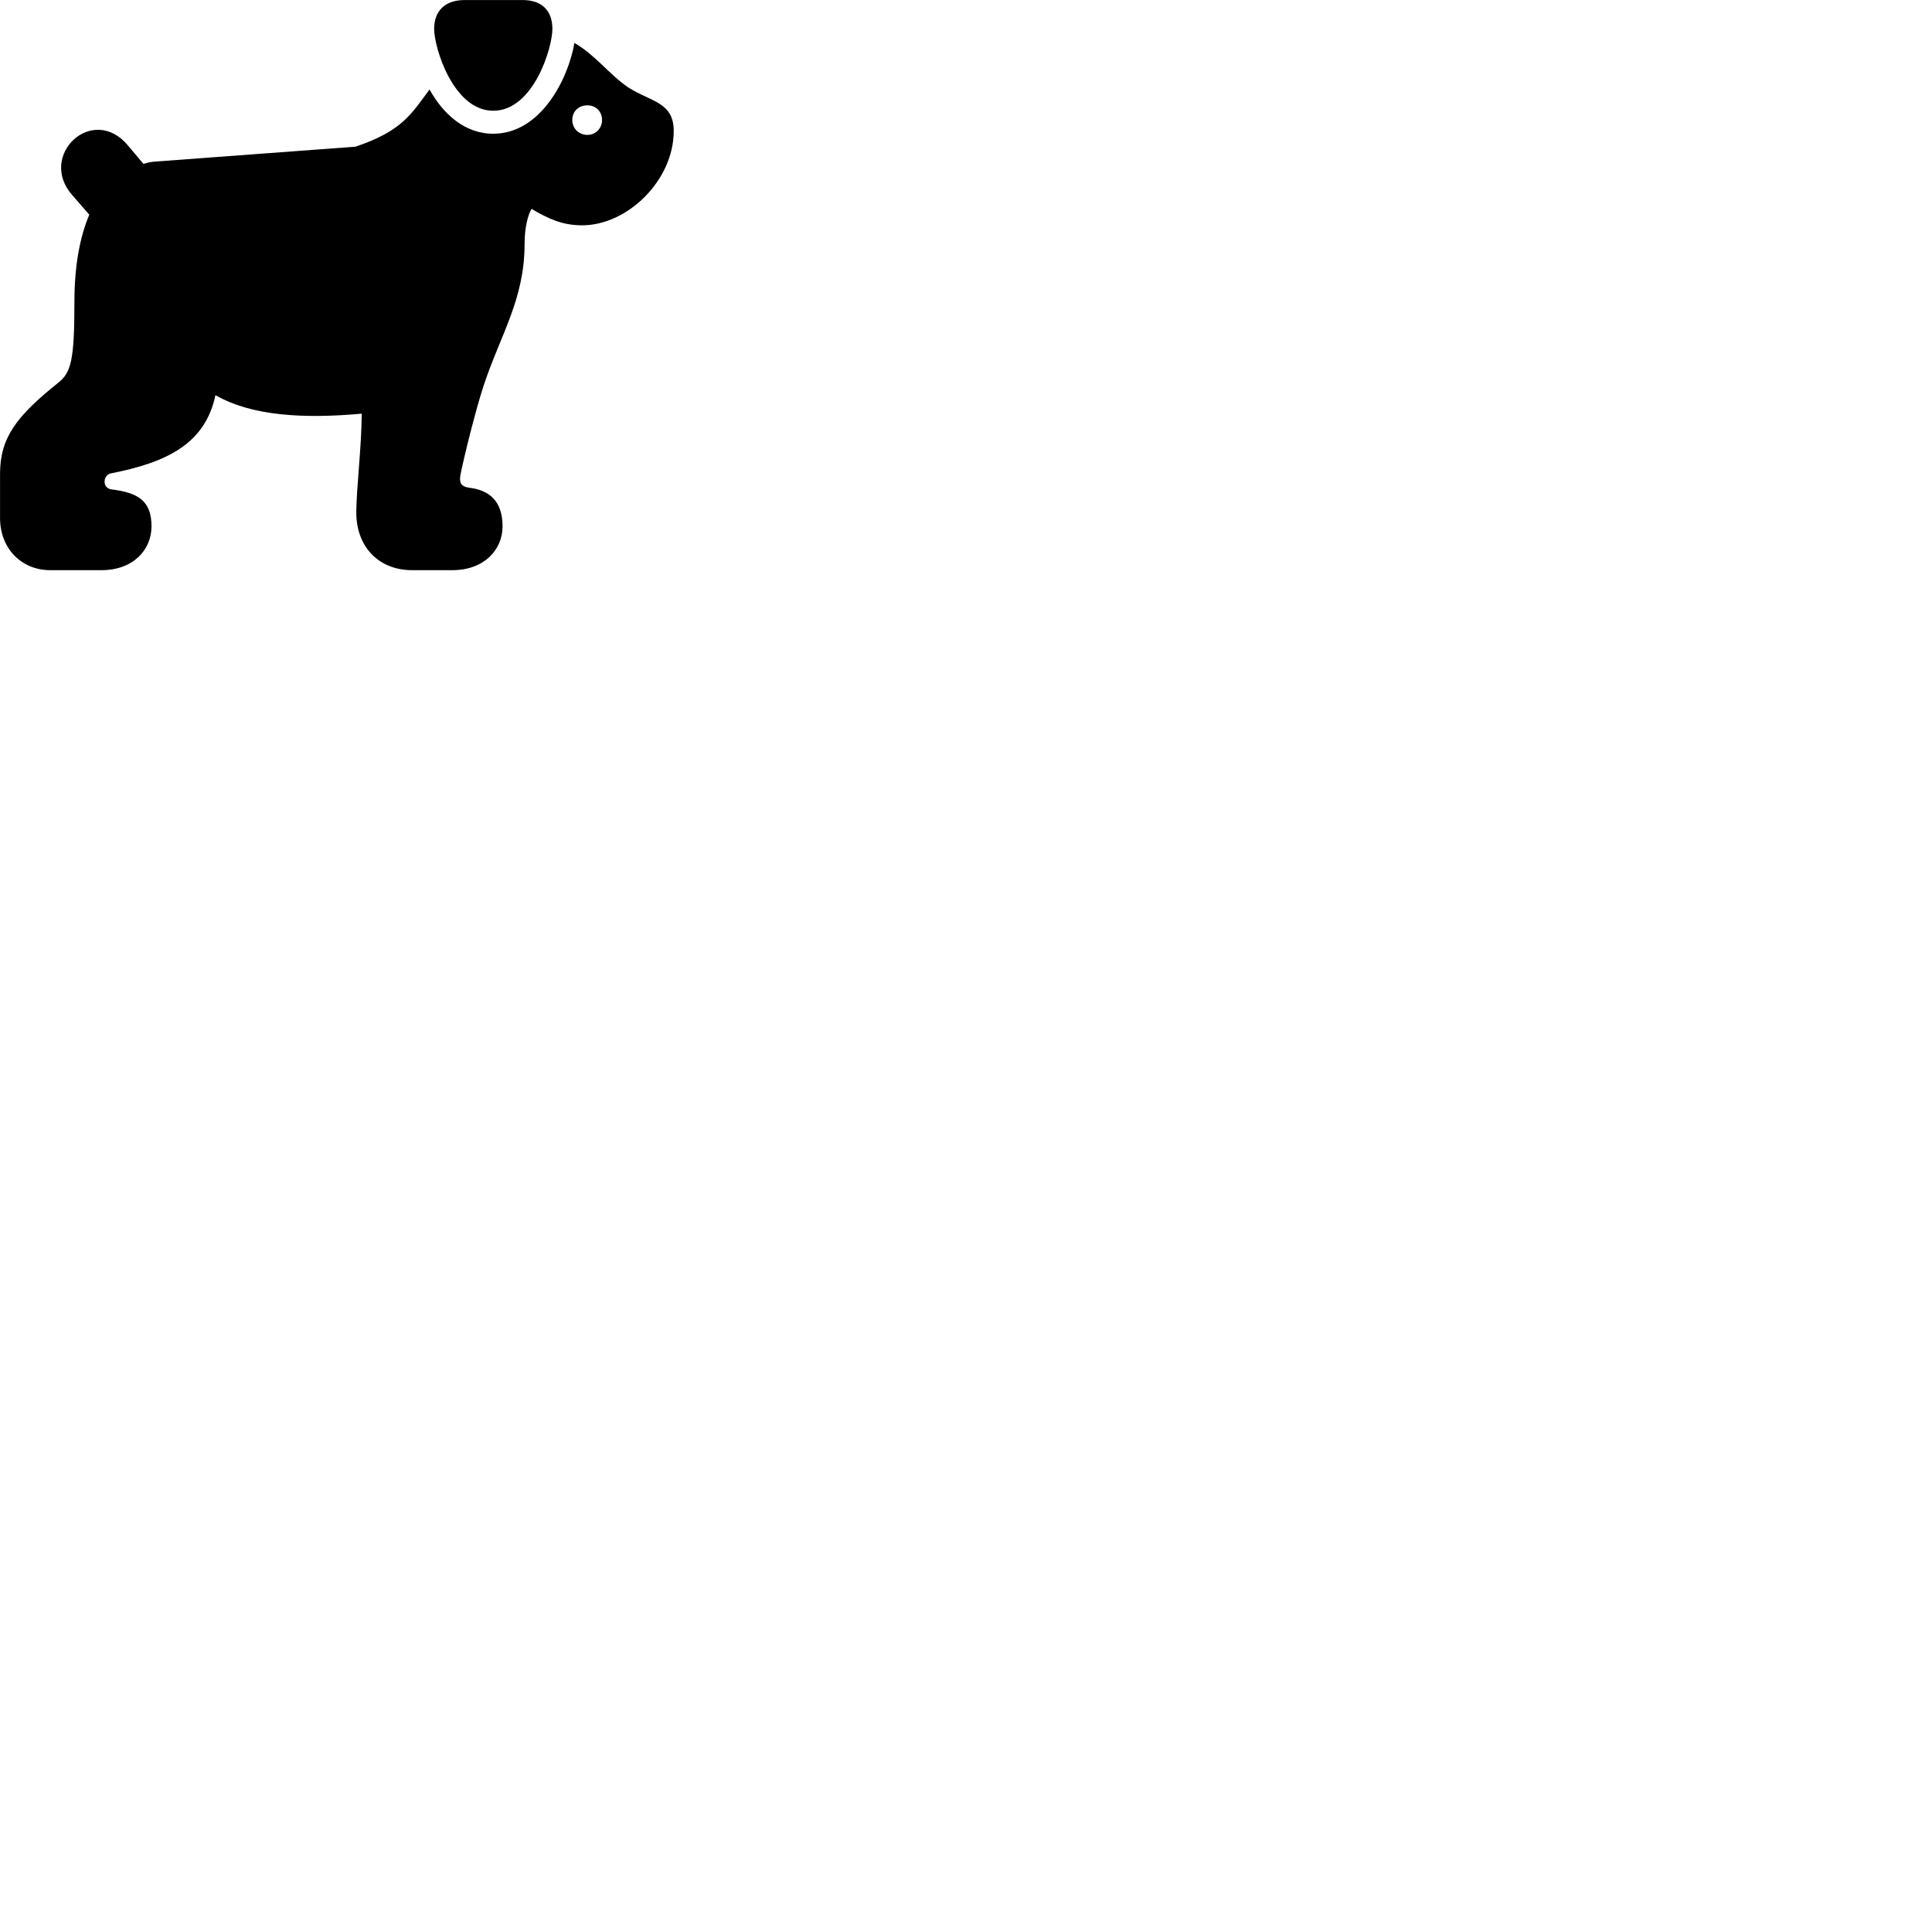 
        <svg xmlns="http://www.w3.org/2000/svg" viewBox="0 0 100 100">
            <path d="M25.532 5.732C27.612 5.732 28.592 2.472 28.592 1.502C28.592 0.542 28.042 0.002 27.052 0.002H24.052C23.052 0.002 22.472 0.542 22.472 1.502C22.472 2.472 23.462 5.732 25.532 5.732ZM2.602 29.512H5.252C6.902 29.512 7.842 28.452 7.842 27.242C7.842 25.902 7.122 25.502 5.782 25.332C5.272 25.282 5.322 24.582 5.742 24.502C8.652 23.932 10.622 22.962 11.152 20.452C13.022 21.532 15.702 21.682 18.722 21.412C18.712 23.202 18.442 25.302 18.442 26.532C18.442 28.302 19.602 29.512 21.332 29.512H23.412C25.062 29.512 26.012 28.452 26.012 27.242C26.012 25.902 25.292 25.362 24.272 25.242C23.862 25.182 23.762 24.982 23.832 24.582C24.002 23.712 24.612 21.242 25.022 19.992C25.902 17.322 27.152 15.502 27.152 12.632C27.152 11.742 27.332 11.122 27.512 10.812C28.402 11.332 29.112 11.662 30.132 11.662C32.482 11.662 34.872 9.332 34.872 6.782C34.872 5.272 33.682 5.272 32.512 4.522C31.512 3.832 30.822 2.852 29.732 2.222C29.412 4.082 27.992 6.922 25.532 6.922C24.032 6.922 22.922 5.872 22.232 4.632C21.292 5.892 20.832 6.772 18.402 7.592L7.922 8.372C7.732 8.392 7.572 8.442 7.422 8.482L6.642 7.552C4.812 5.322 1.922 8.042 3.742 10.102L4.622 11.112C4.122 12.292 3.852 13.792 3.852 15.632C3.852 18.622 3.682 19.292 3.012 19.812C0.852 21.542 0.002 22.652 0.002 24.532V26.812C0.002 28.382 1.102 29.512 2.602 29.512ZM30.402 6.982C29.952 6.982 29.622 6.642 29.622 6.212C29.622 5.762 29.952 5.452 30.402 5.452C30.832 5.452 31.162 5.762 31.162 6.212C31.162 6.642 30.832 6.982 30.402 6.982Z" />
        </svg>
    